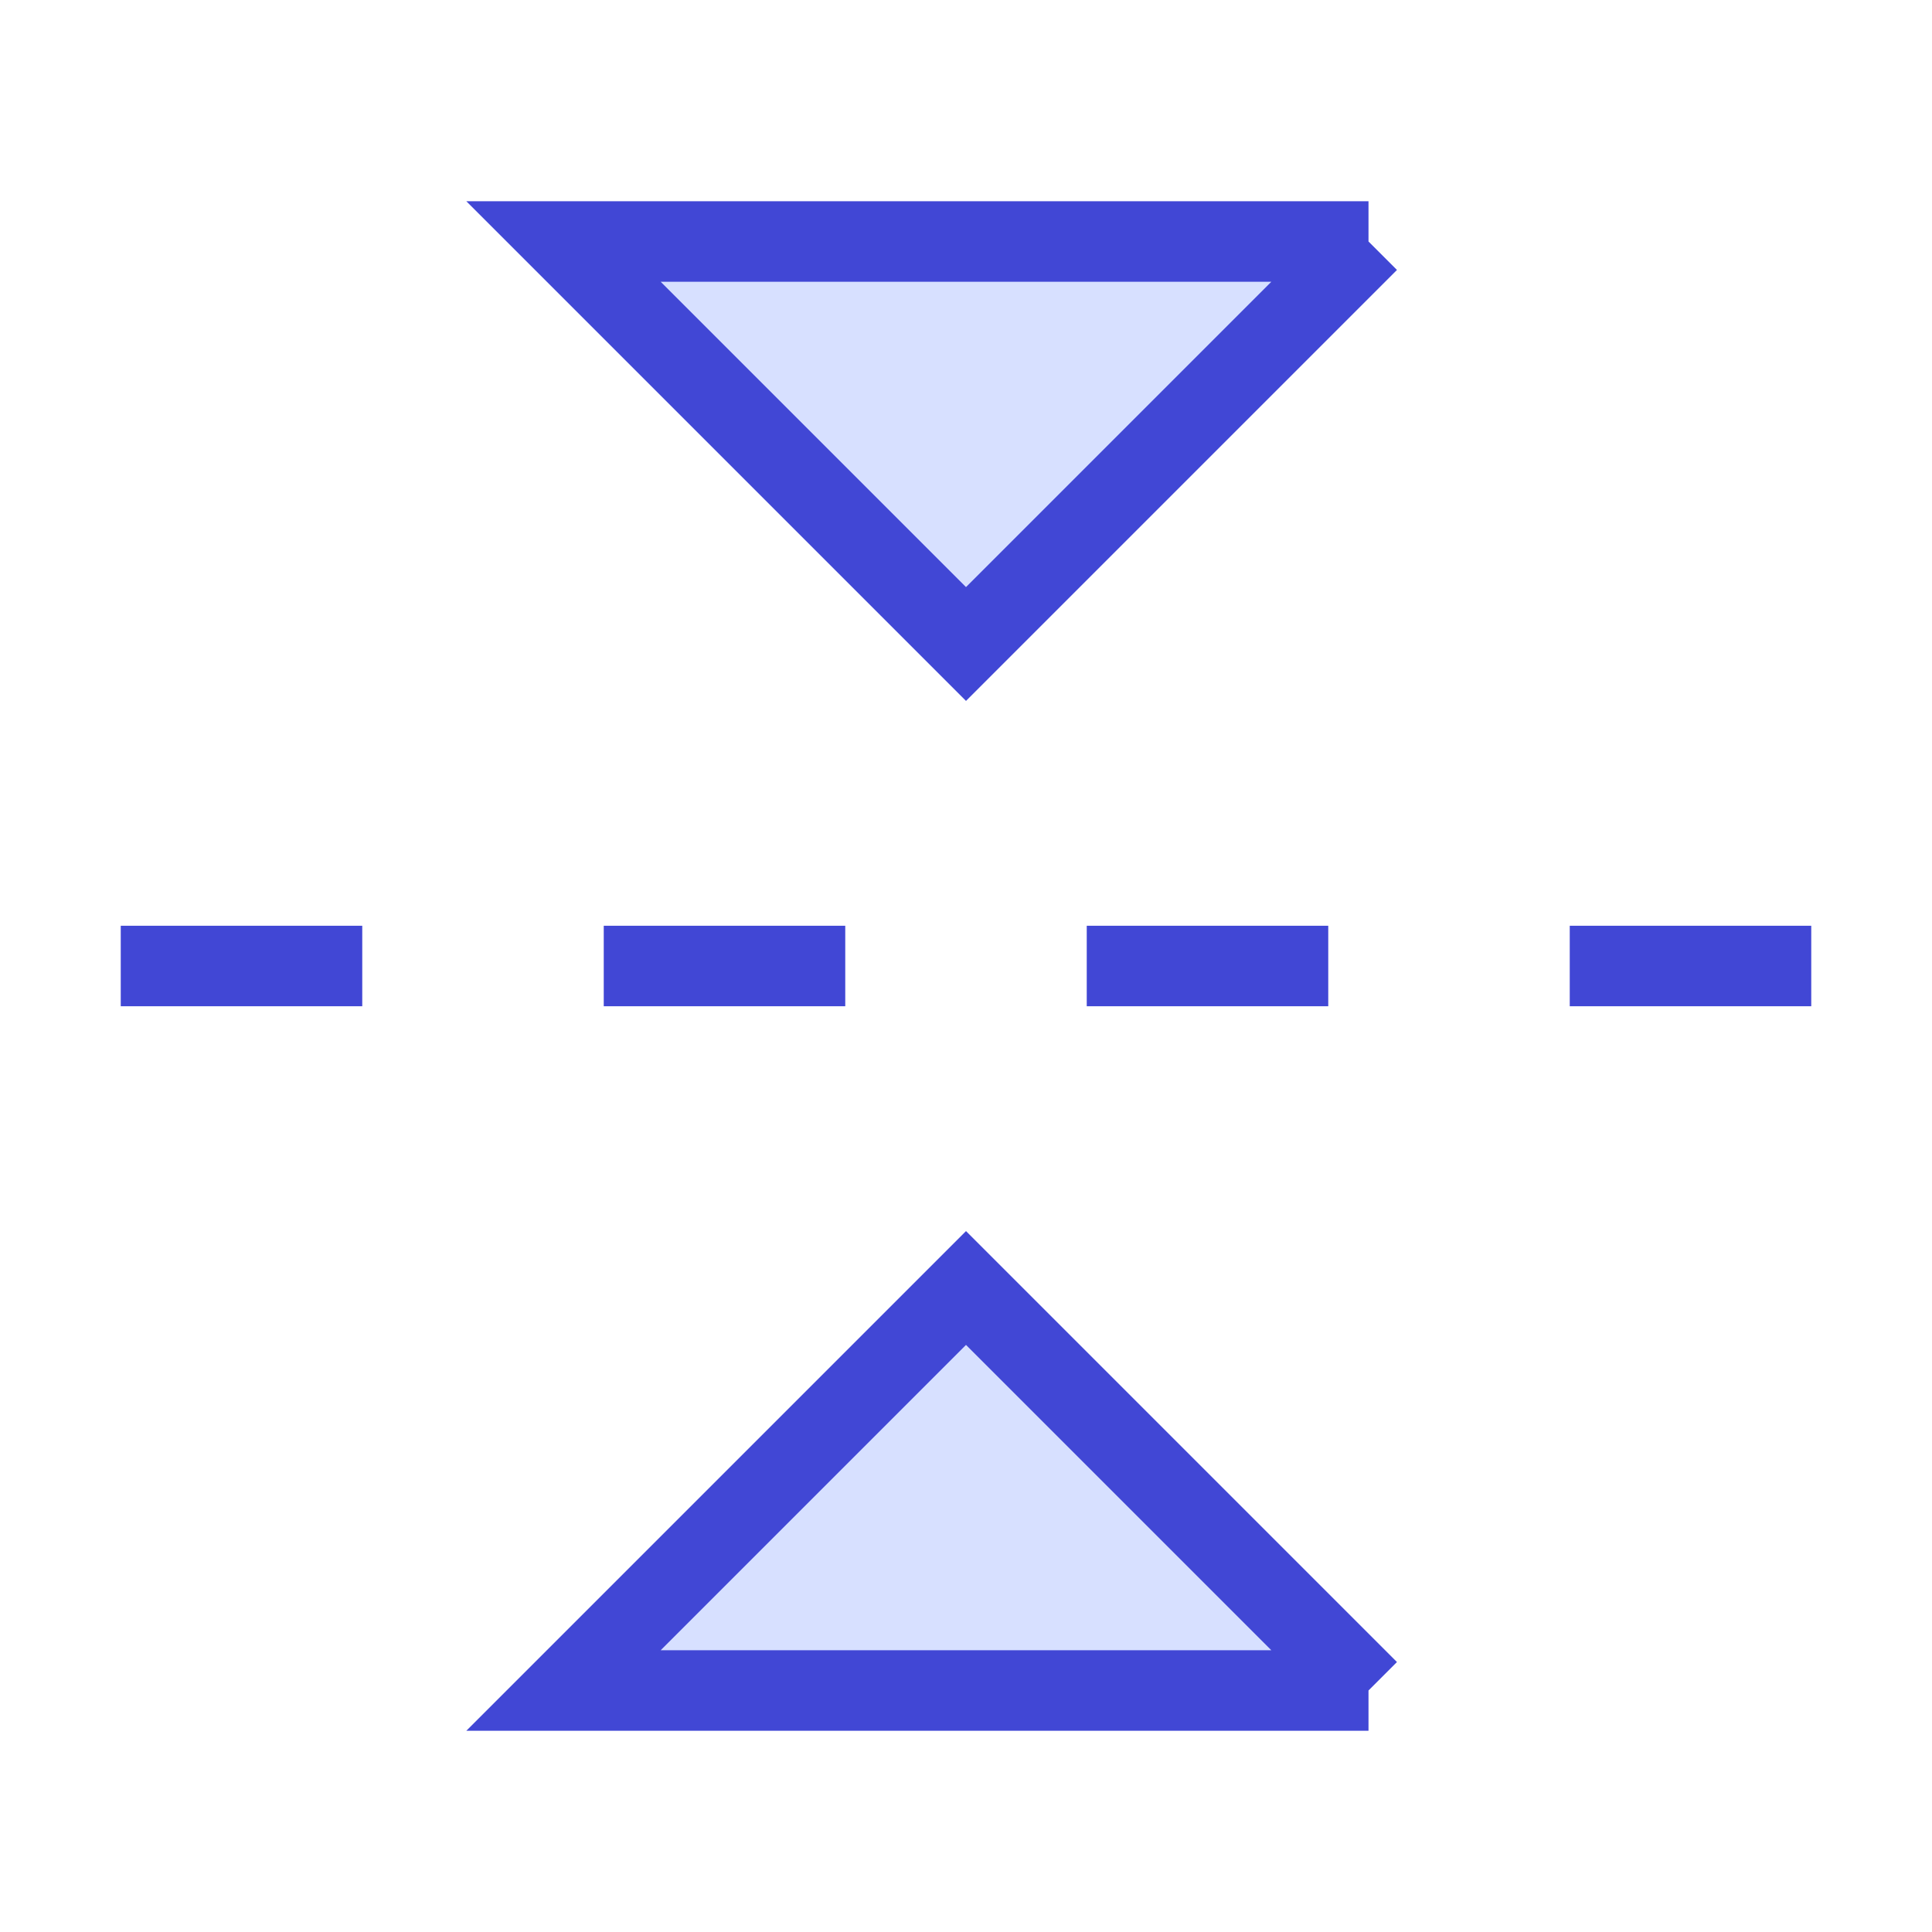 <svg xmlns="http://www.w3.org/2000/svg" fill="none" viewBox="0 0 24 24" id="Flip-Vertical-Arrow-2--Streamline-Sharp">
  <desc>
    Flip Vertical Arrow 2 Streamline Icon: https://streamlinehq.com
  </desc>
  <g id="flip-vertical-arrow-2--arrow-design-flip-reflect-up-down">
    <path id="Vector 1533" stroke="#4147d5" d="m22.5 12 -3 0" stroke-width="1"></path>
    <path id="Vector 1534" stroke="#4147d5" d="m16.5 12 -3 0" stroke-width="1"></path>
    <path id="Vector 1535" stroke="#4147d5" d="m10.5 12 -3 0" stroke-width="1"></path>
    <path id="Vector 1536" stroke="#4147d5" d="m4.5 12 -3 0" stroke-width="1"></path>
    <path id="Vector 1537" fill="#d7e0ff" d="m17 21 -5 -5 -5 5h10Z" stroke-width="1"></path>
    <path id="Vector 1538" fill="#d7e0ff" d="m17 3 -5 5 -5 -5 10 0Z" stroke-width="1"></path>
    <path id="Vector 1539" stroke="#4147d5" d="m17 21 -5 -5 -5 5h10Z" stroke-width="1"></path>
    <path id="Vector 1540" stroke="#4147d5" d="m17 3 -5 5 -5 -5 10 0Z" stroke-width="1"></path>
  </g>
</svg>